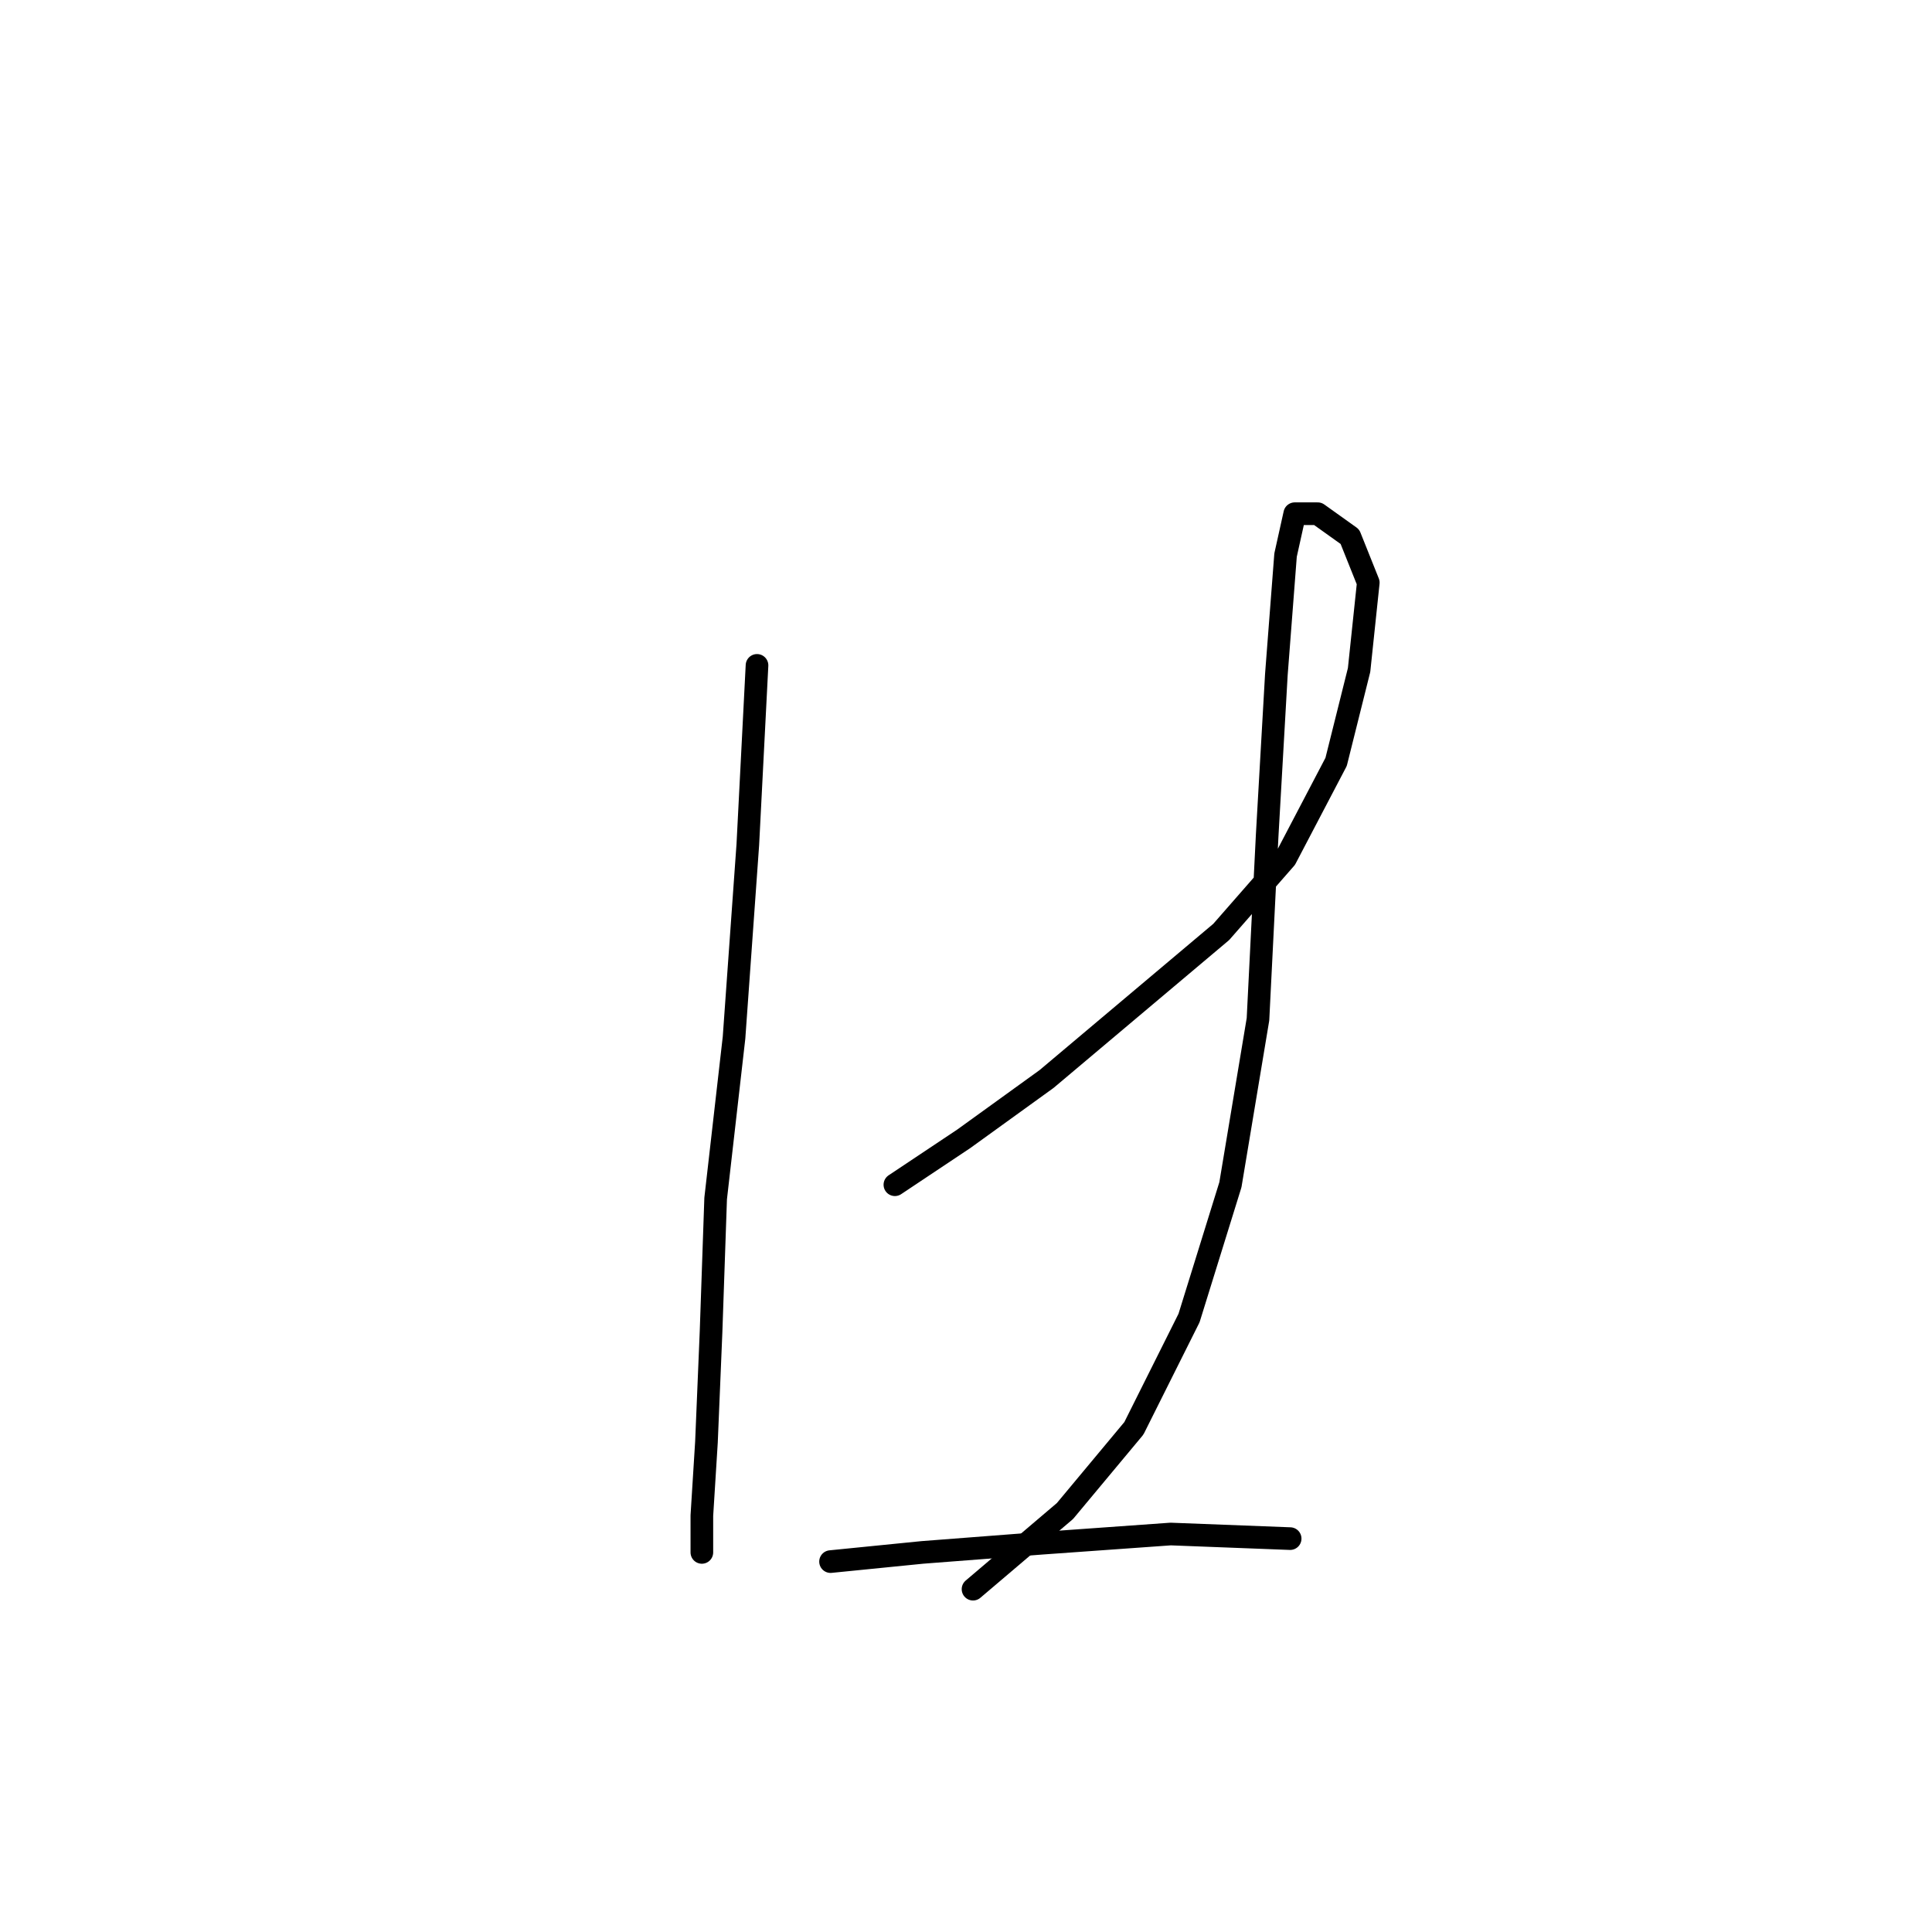 <?xml version="1.0" standalone="no"?>
    <svg width="256" height="256" xmlns="http://www.w3.org/2000/svg" version="1.1">
    <polyline stroke="black" stroke-width="3" stroke-linecap="round" fill="transparent" stroke-linejoin="round" points="100.308 88.166 99.09 111.917 97.263 137.495 94.827 158.81 94.218 176.471 93.609 191.086 93 200.83 93 205.702 93 205.702 " />
        <polyline stroke="black" stroke-width="3" stroke-linecap="round" fill="transparent" stroke-linejoin="round" points="118.578 156.983 127.713 150.893 138.675 142.976 150.246 133.232 161.817 123.488 170.343 113.744 177.042 100.955 180.086 88.775 181.304 77.204 178.868 71.114 174.605 68.069 171.561 68.069 170.343 73.55 169.125 89.384 167.907 110.699 166.689 135.059 163.035 156.983 157.554 174.644 150.246 189.259 141.111 200.221 128.931 210.574 128.931 210.574 " />
        <polyline stroke="black" stroke-width="3" stroke-linecap="round" fill="transparent" stroke-linejoin="round" points="110.052 206.92 122.232 205.702 138.066 204.484 155.118 203.266 170.952 203.875 170.952 203.875 " />
        </svg>